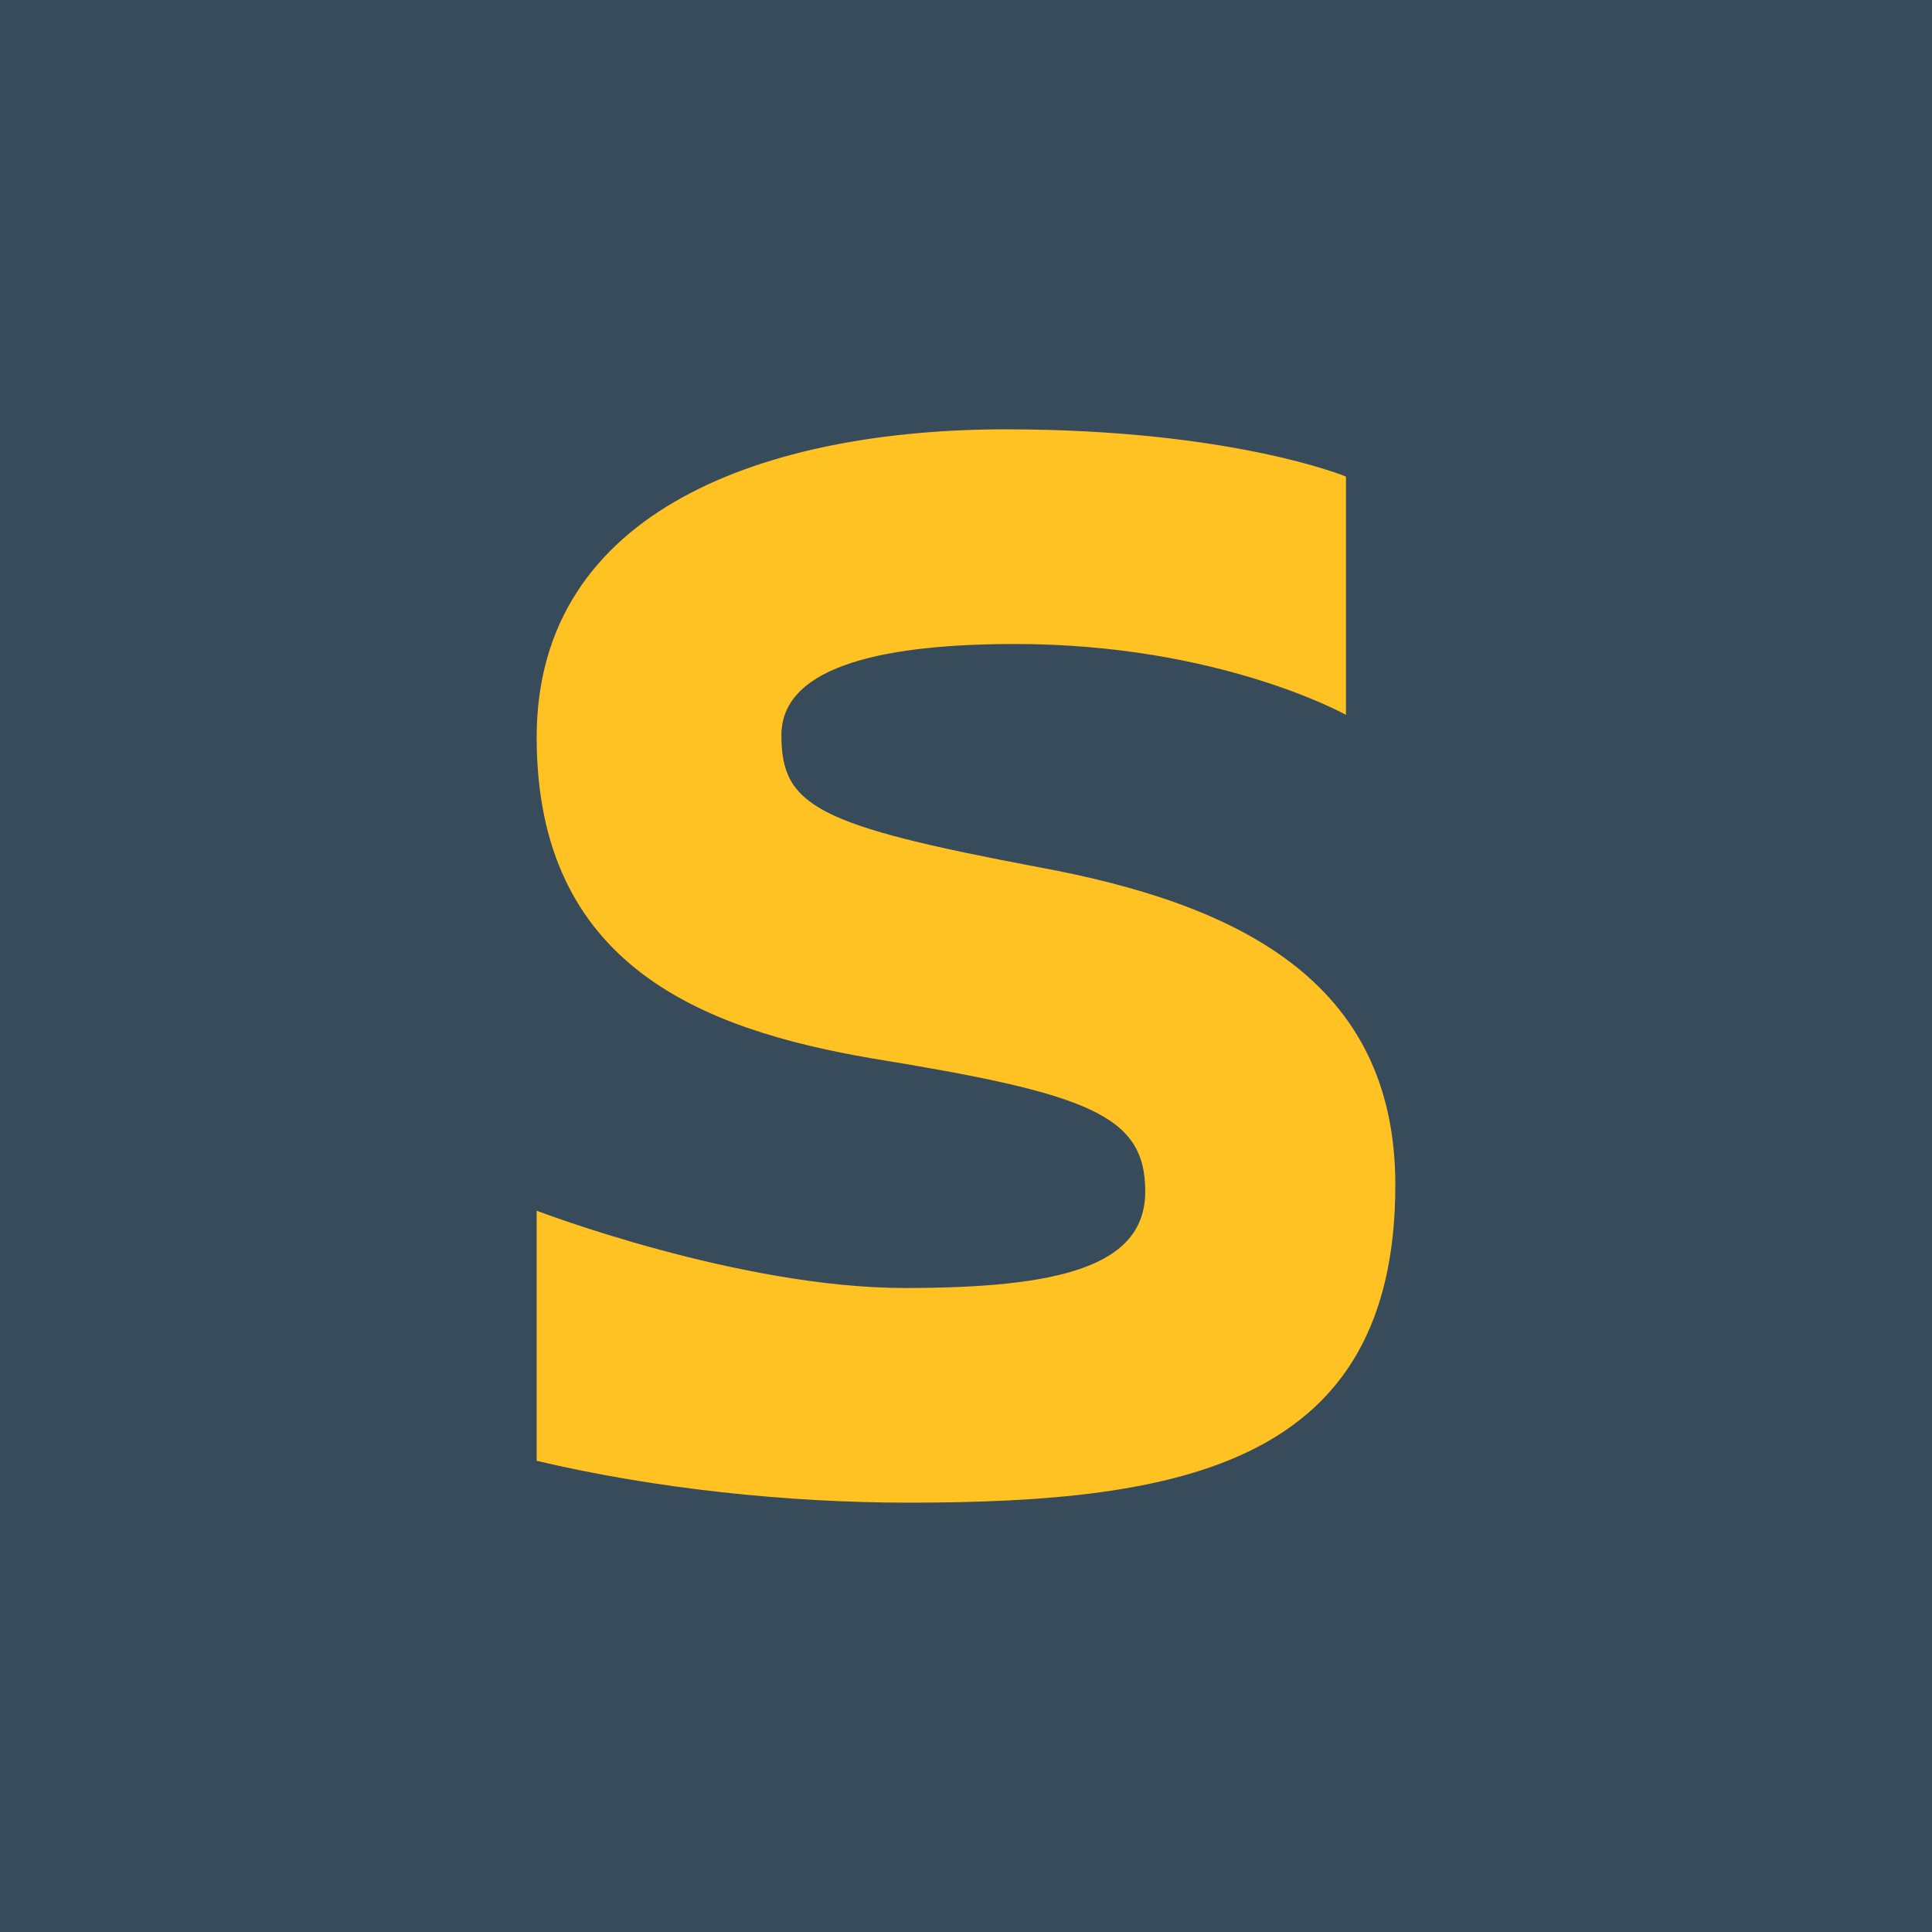 <!-- by TradingView --><svg width="18" height="18" viewBox="0 0 18 18" xmlns="http://www.w3.org/2000/svg"><path fill="#384B5A" d="M0 0h18v18H0z"/><path d="M9.68 8.08c-2.07-.39-2.4-.57-2.4-1.23 0-.67 1.03-.85 2.18-.85 1.9 0 3.08.66 3.08.66V4.44S11.48 4 9.37 4C7.17 4 5 4.73 5 6.87 5 9 6.55 9.59 8.12 9.86c2.03.33 2.55.53 2.55 1.24 0 .7-.8.9-2.24.9C6.88 12 5 11.28 5 11.28v2.33c1.1.26 2.34.39 3.46.39 2.56 0 4.54-.36 4.54-2.96 0-1.91-1.48-2.62-3.32-2.96Z" fill="#FFC222"/></svg>